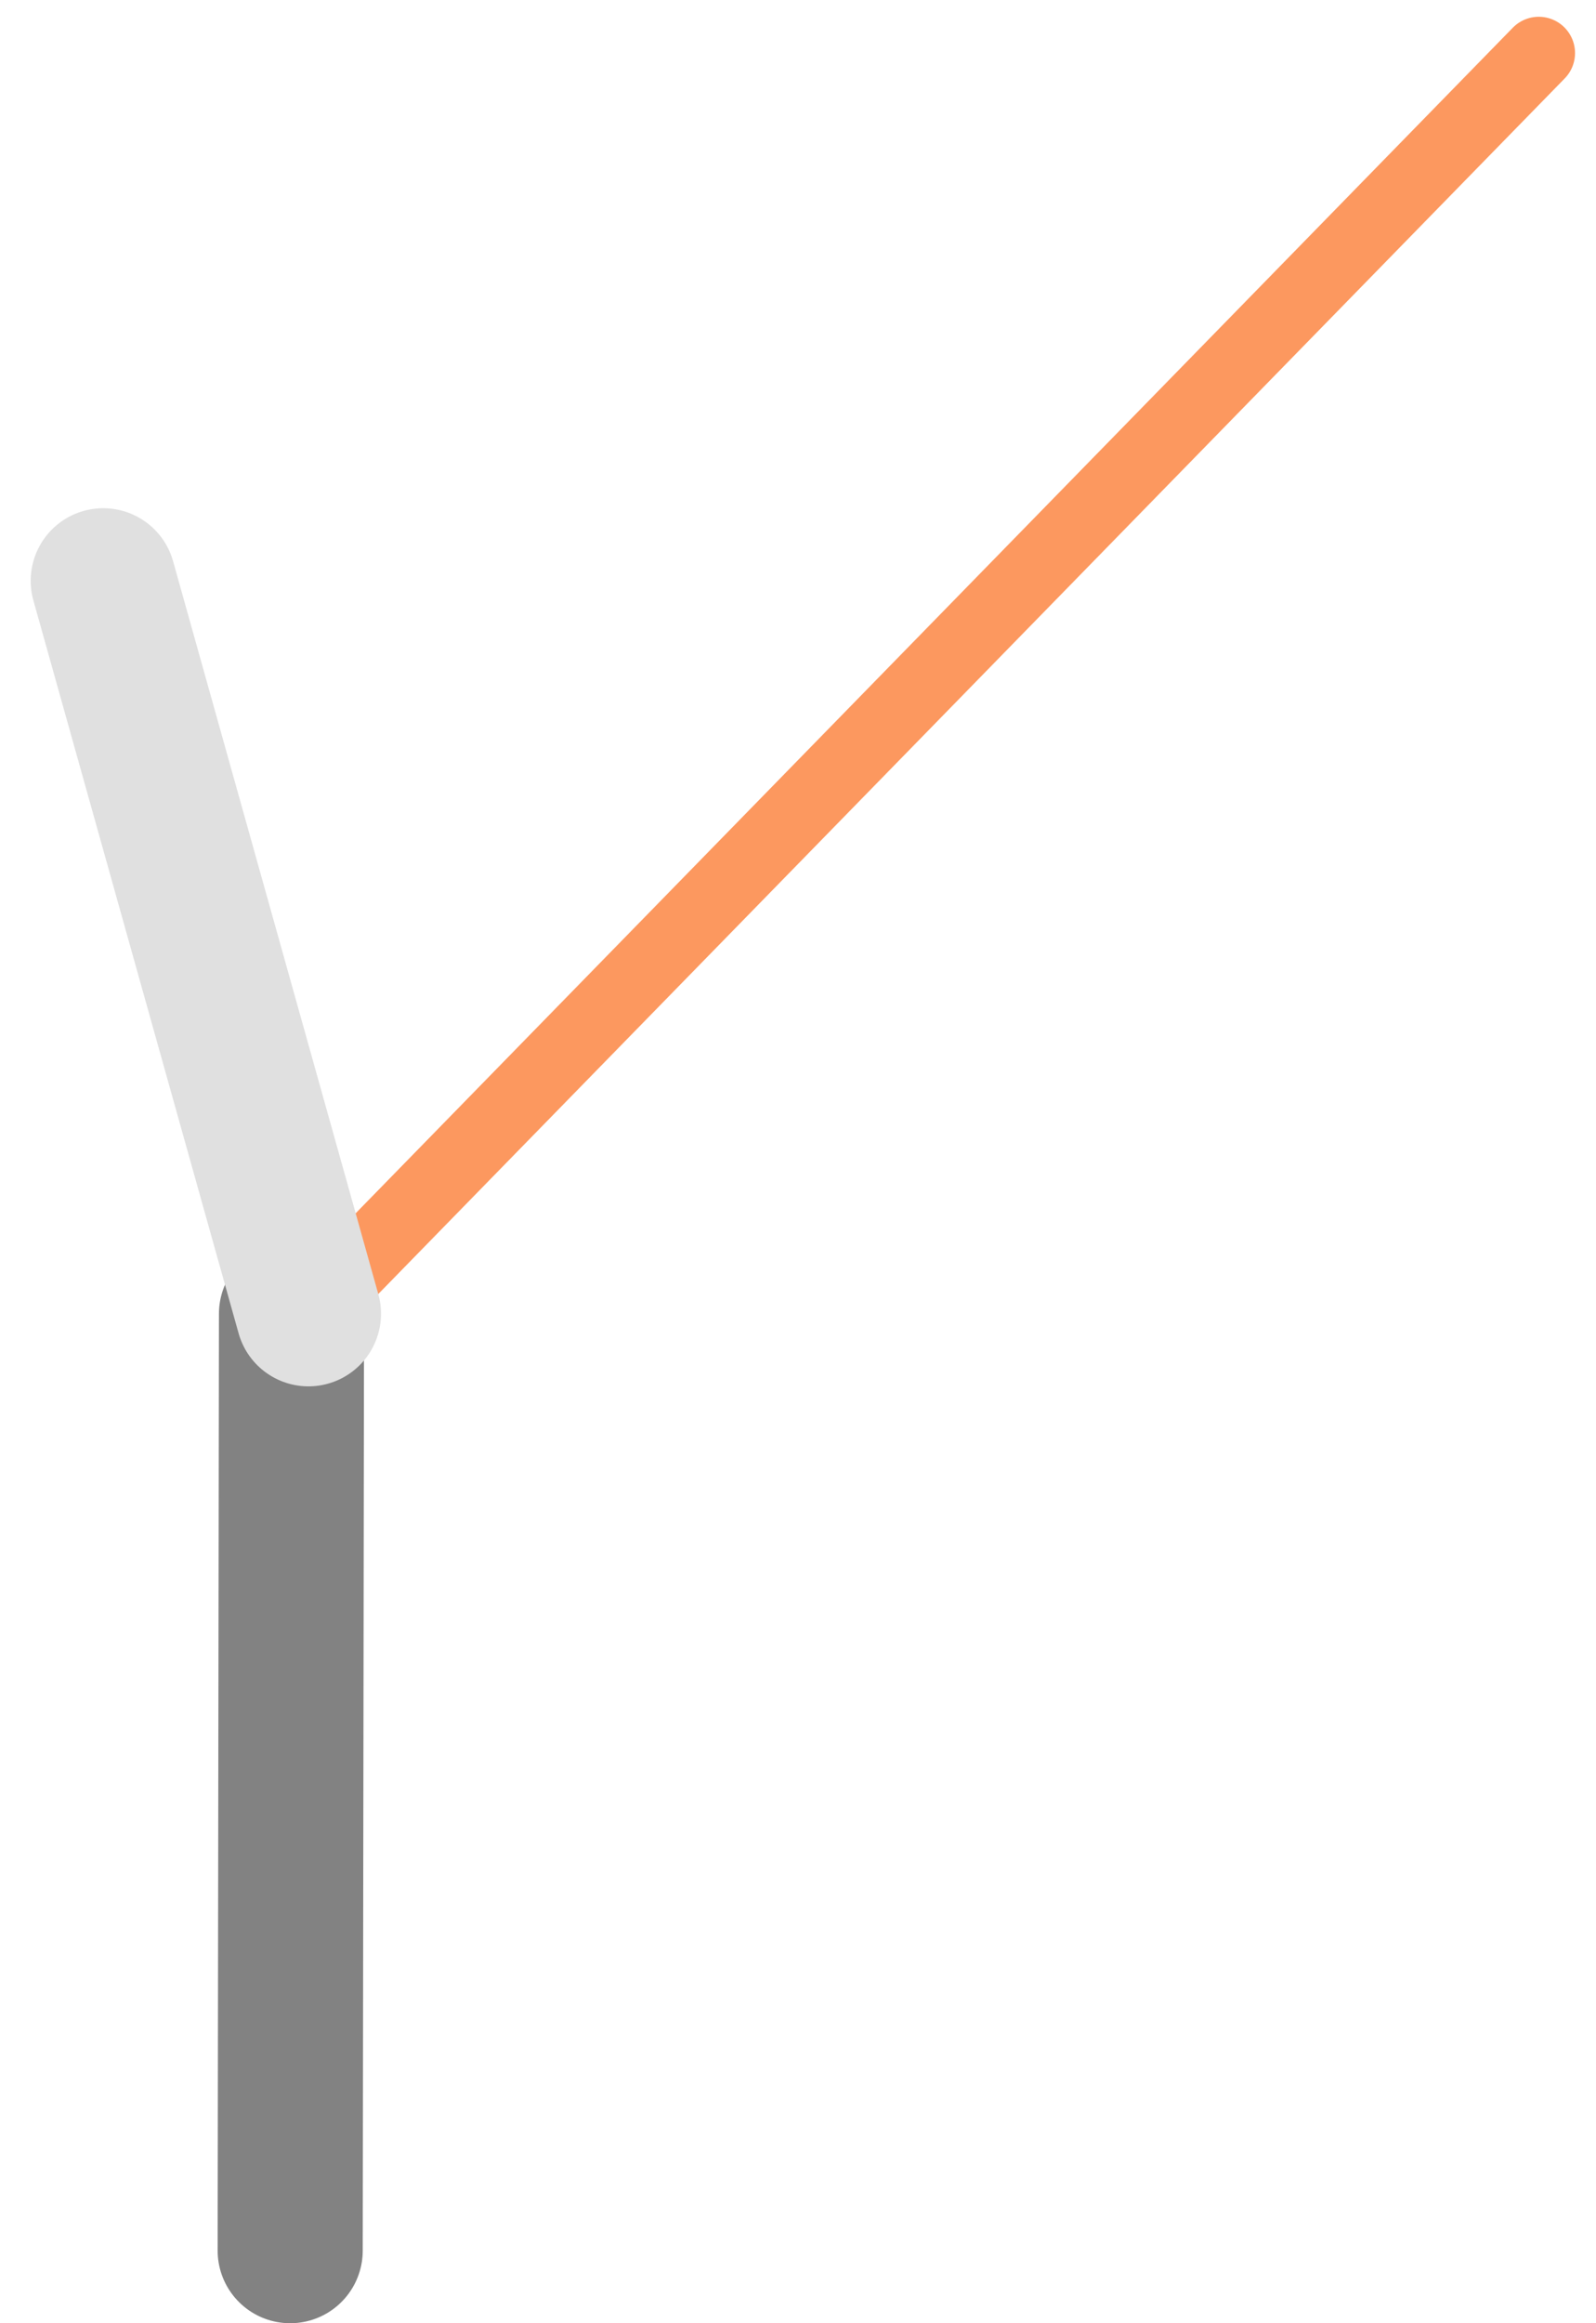 <svg width="44" height="64" viewBox="0 0 44 64" fill="none" xmlns="http://www.w3.org/2000/svg">
<path d="M42.422 1.462L8.499 36.192" stroke="#FC985F" stroke-width="2" stroke-linecap="round"/>
<path d="M8 62L8.036 36.192" stroke="#828282" stroke-width="4" stroke-linecap="round"/>
<path d="M2.846 16L8.504 36.191" stroke="#E0E0E0" stroke-width="4" stroke-linecap="round"/>
</svg>
